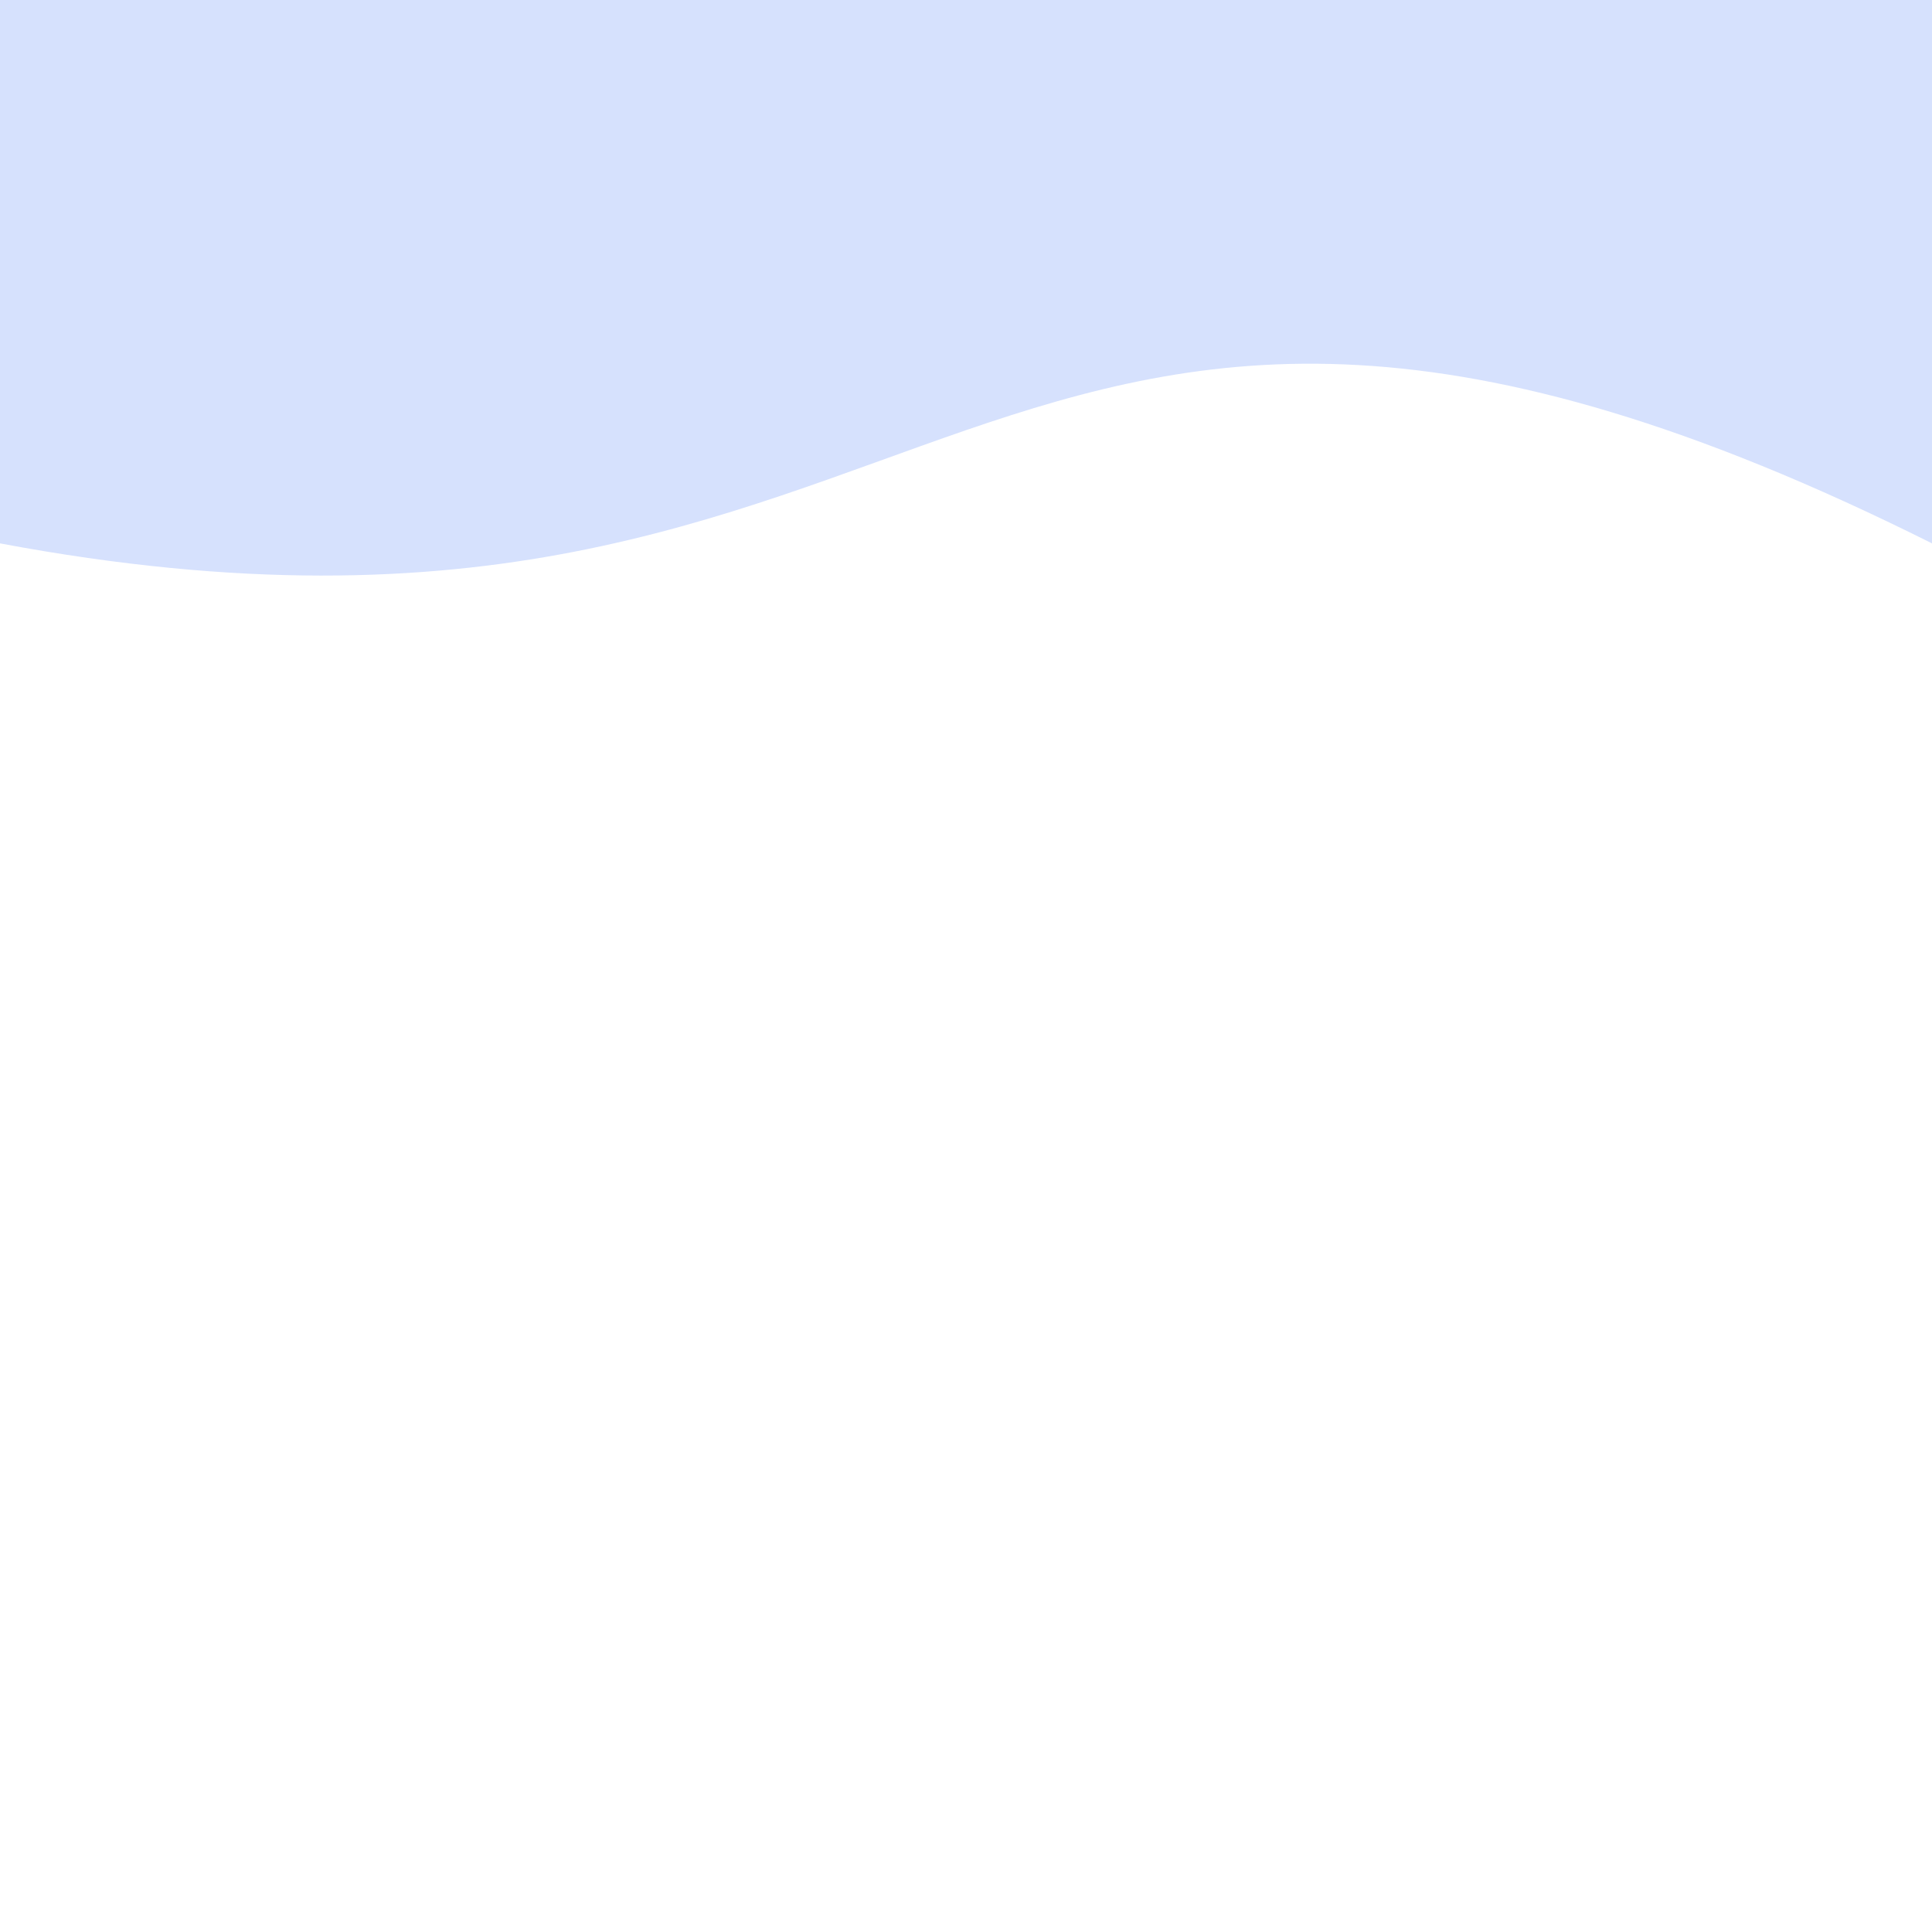 
<!-- Generated with http://jxnblk.com/paths -->
<svg
  xmlns='http://www.w3.org/2000/svg'
  viewBox='0 0 64 64'
  width='64' height='64'
  fill='#D6E1FD'>
  <path d='M0 18 C32 24 32 2 64 18 L64 0 L0 0 Z' />
</svg>